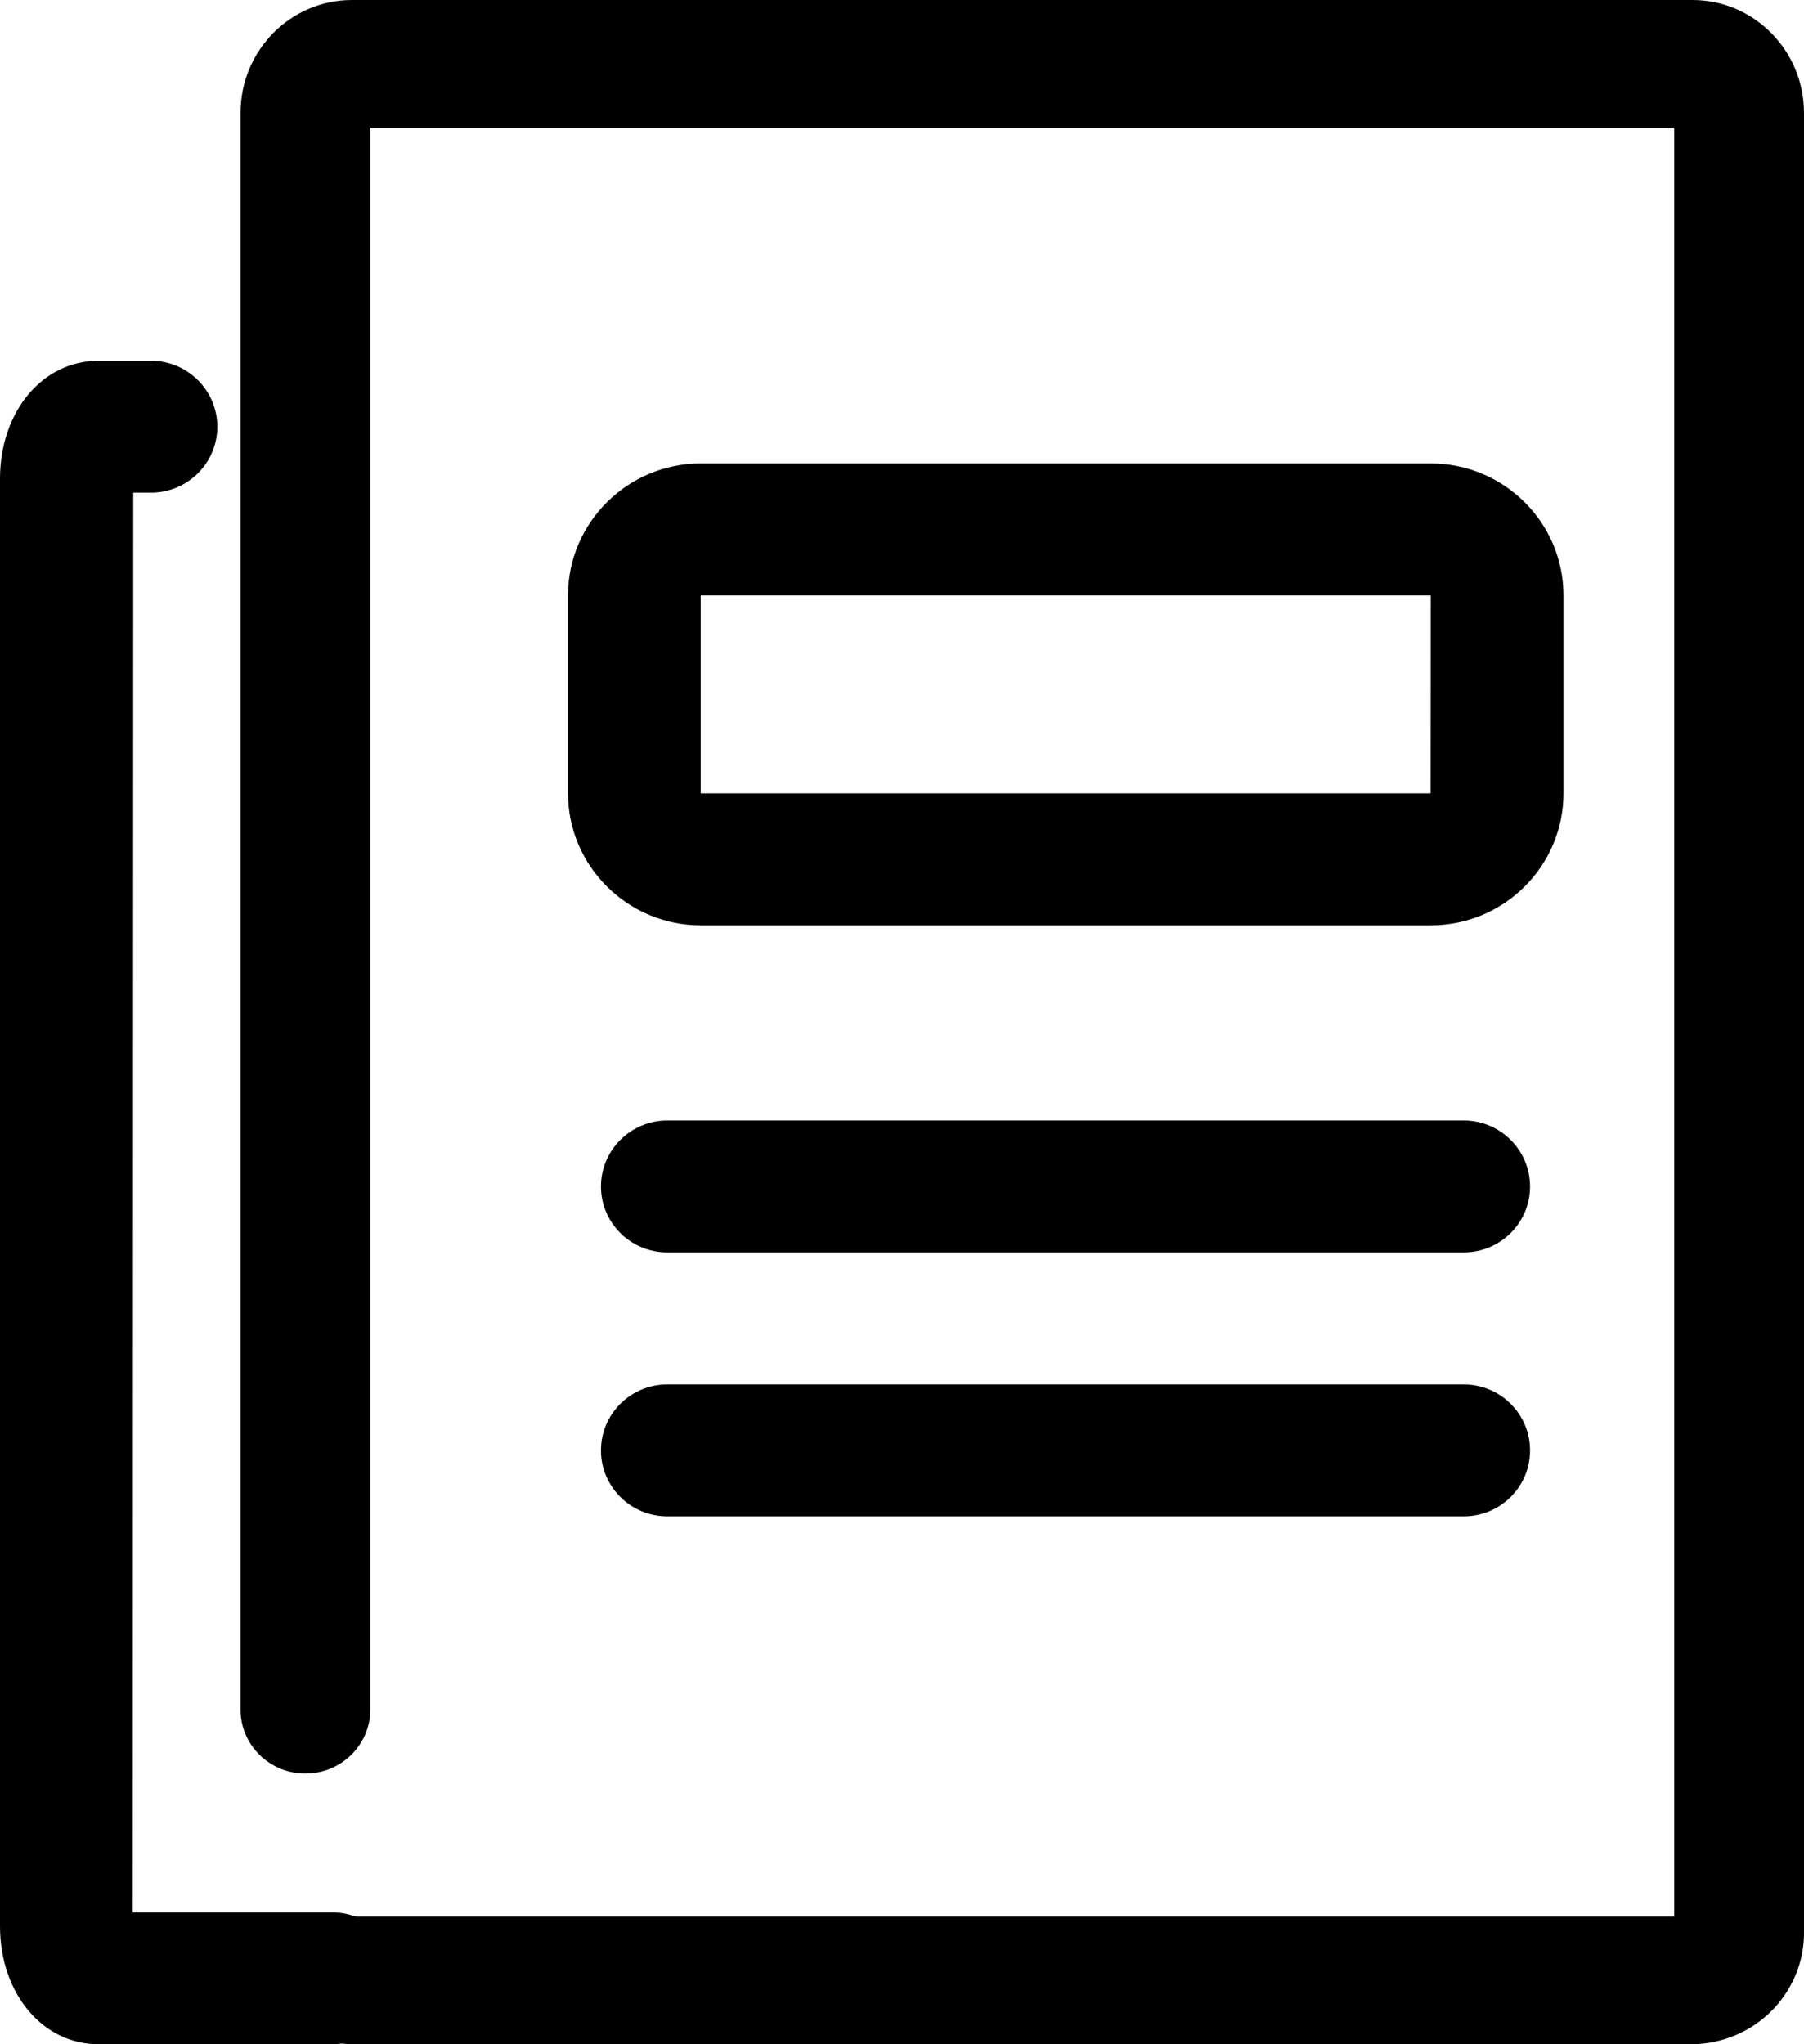 <svg xmlns="http://www.w3.org/2000/svg" xmlns:xlink="http://www.w3.org/1999/xlink" width="15px" height="17px" viewBox="0 0 15 17" version="1.1">
     <path d="M14.073,17 L2.926,17 C2.629,17 2.387,16.762 2.387,16.469 C2.387,16.175 2.629,15.938 2.926,15.938 L13.921,15.938 L13.921,1.062 L3.079,1.062 L3.079,14.217 C3.079,14.511 2.837,14.749 2.539,14.749 C2.241,14.749 2,14.511 2,14.217 L2,0.939 C2,0.421 2.415,0 2.926,0 L14.073,0 C14.585,0 15,0.421 15,0.939 L15,16.06 C15.004,16.305 14.908,16.543 14.734,16.719 C14.561,16.895 14.323,16.996 14.073,17 L14.073,17 Z" id="路径"/>
                <path d="M2.759,17 L0.82,17 C0.353,17 0,16.577 0,16.018 L0,3.982 C0,3.423 0.352,3 0.82,3 L1.255,3 C1.559,3 1.807,3.246 1.807,3.549 C1.807,3.852 1.559,4.097 1.255,4.097 L1.108,4.097 L1.104,15.903 L2.759,15.903 C3.064,15.903 3.311,16.148 3.311,16.451 C3.311,16.754 3.064,17 2.759,17 Z M11.896,7.695 L5.827,7.695 C5.219,7.695 4.723,7.202 4.723,6.597 L4.723,4.951 C4.723,4.347 5.219,3.854 5.827,3.854 L11.896,3.854 C12.506,3.854 13,4.347 13,4.951 L13,6.597 C13,7.202 12.506,7.695 11.896,7.695 Z M11.938,6.597 L11.938,7.146 L11.938,6.597 Z M5.826,4.951 L5.826,6.597 L11.895,6.597 L11.896,4.951 L5.826,4.951 Z M12.17,10.415 L5.549,10.415 C5.244,10.415 4.997,10.17 4.997,9.867 C4.997,9.564 5.244,9.318 5.549,9.318 L12.17,9.318 C12.475,9.318 12.722,9.564 12.722,9.867 C12.722,10.17 12.475,10.415 12.17,10.415 L12.17,10.415 Z M12.17,12.61 L5.549,12.61 C5.244,12.61 4.997,12.365 4.997,12.062 C4.997,11.758 5.244,11.513 5.549,11.513 L12.17,11.513 C12.475,11.513 12.722,11.758 12.722,12.062 C12.722,12.365 12.475,12.61 12.17,12.61 L12.17,12.61 Z" id="形状"/>
           
</svg>